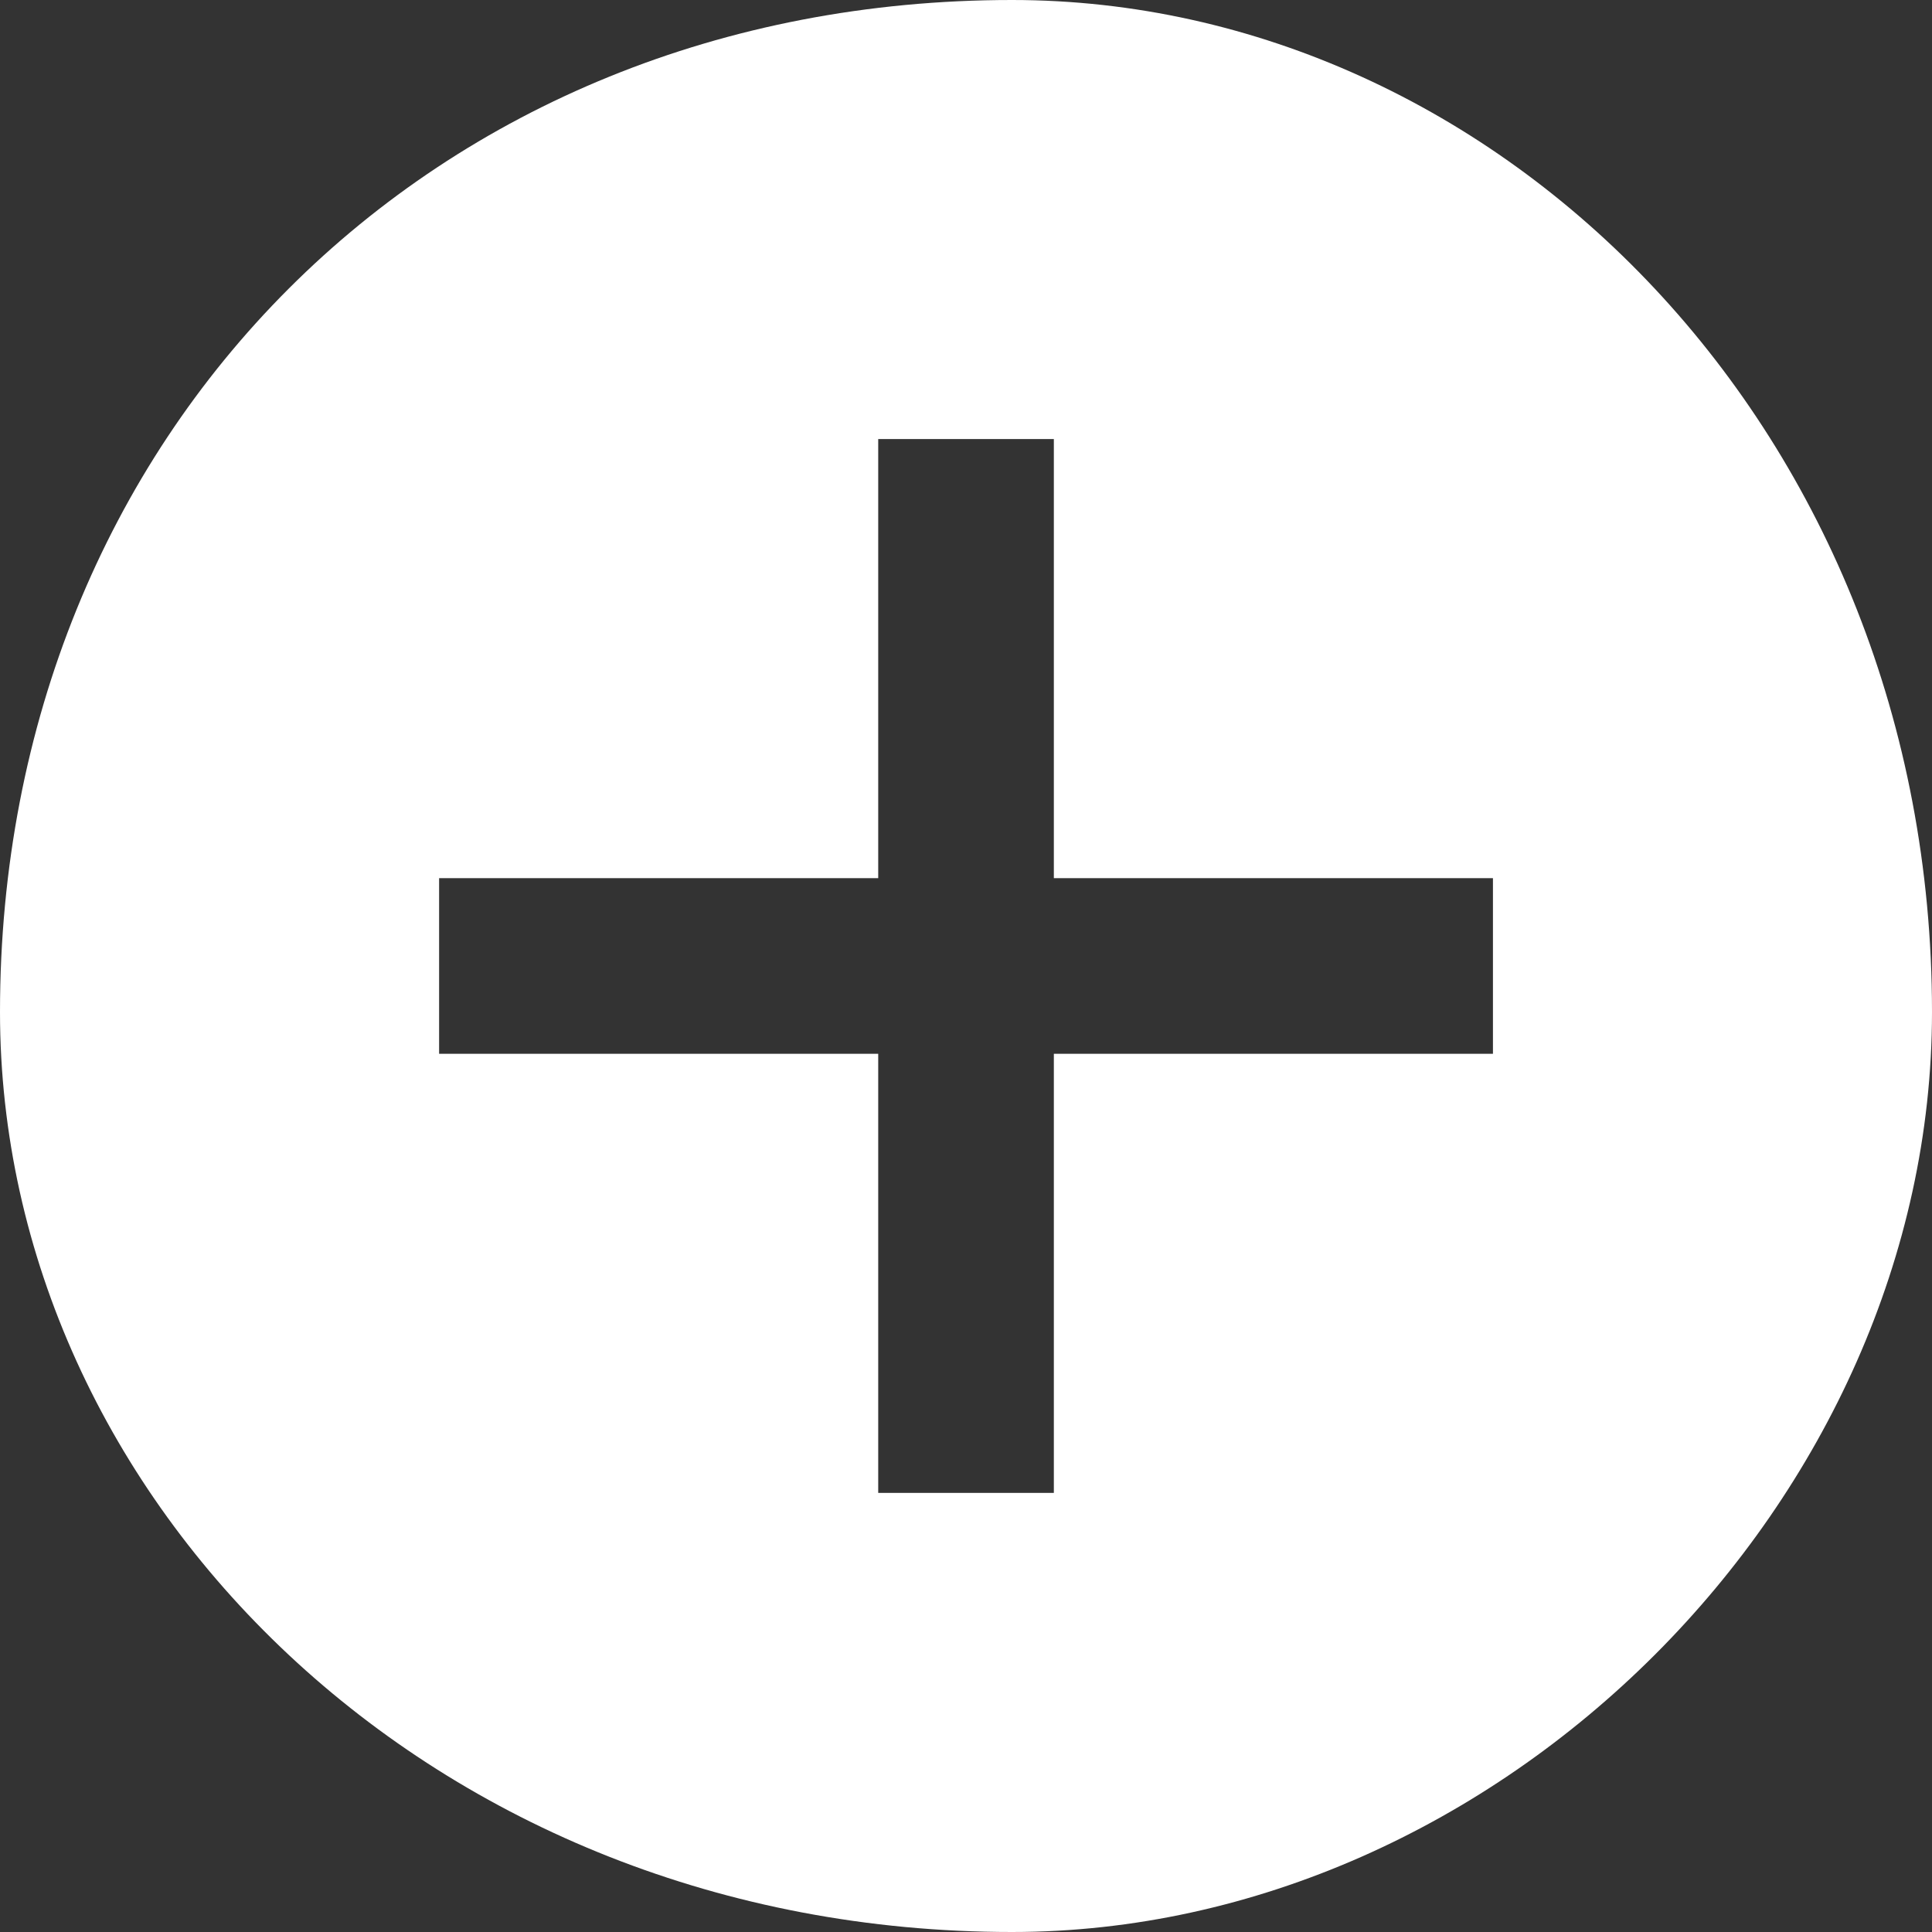 <!-- Generated by IcoMoon.io -->
<svg version="1.1" xmlns="http://www.w3.org/2000/svg" width="32" height="32" viewBox="0 0 32 32">
<rect x="0" y="0" width="32" height="32" fill="#333333" stroke="none"/>
<title>add</title>
<path fill="#fff" d="M17.455 14.545v-7.273h-2.909v7.273h-7.273v2.909h7.273v7.273h2.909v-7.273h7.273v-2.909h-7.273zM16.762 32c-9.6 0-16.762-7.164-16.762-15.238 0-9.6 7.164-16.762 16.762-16.762 8.074 0 15.238 7.164 15.238 16.762 0 8.074-7.164 15.238-15.238 15.238z"></path>
</svg>
